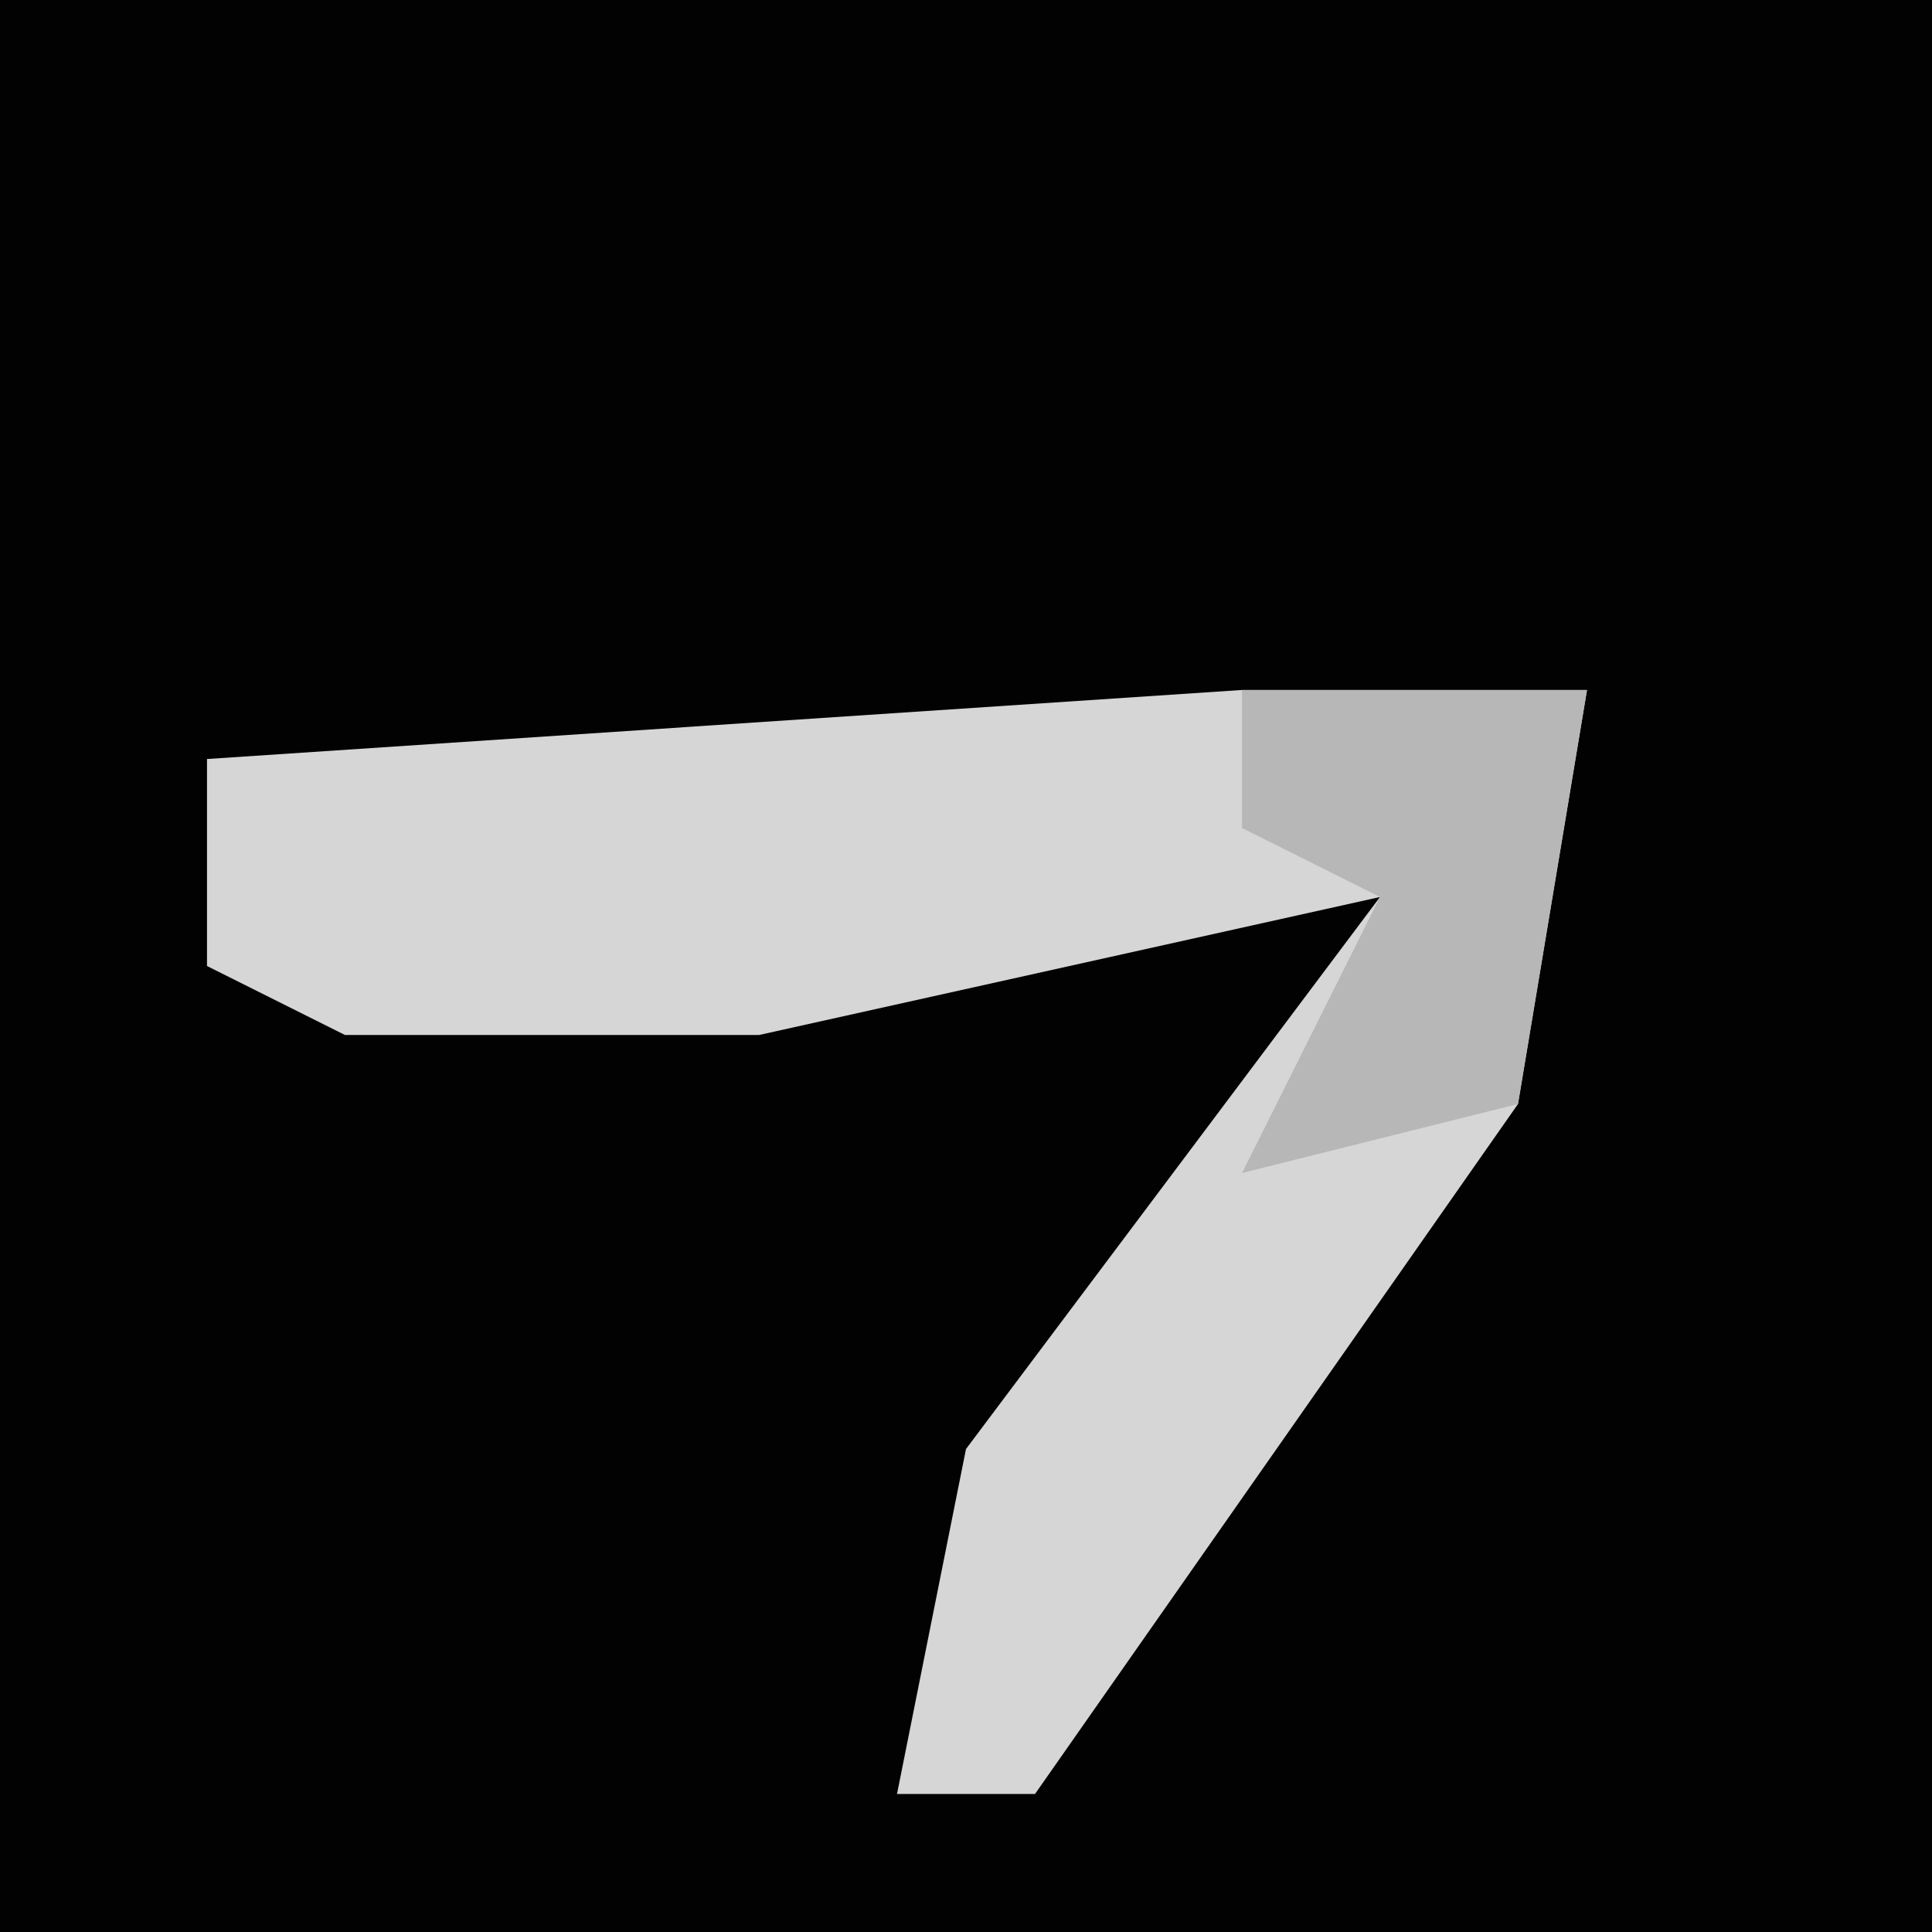 <?xml version="1.0" encoding="UTF-8"?>
<svg version="1.1" xmlns="http://www.w3.org/2000/svg" width="28" height="28">
<path d="M0,0 L28,0 L28,28 L0,28 Z " fill="#020202" transform="translate(0,0)"/>
<path d="M0,0 L5,0 L4,6 L-3,16 L-5,16 L-4,11 L2,3 L-7,5 L-13,5 L-15,4 L-15,1 Z " fill="#D6D6D6" transform="translate(18,10)"/>
<path d="M0,0 L5,0 L4,6 L0,7 L2,3 L0,2 Z " fill="#B7B7B7" transform="translate(18,10)"/>
</svg>
